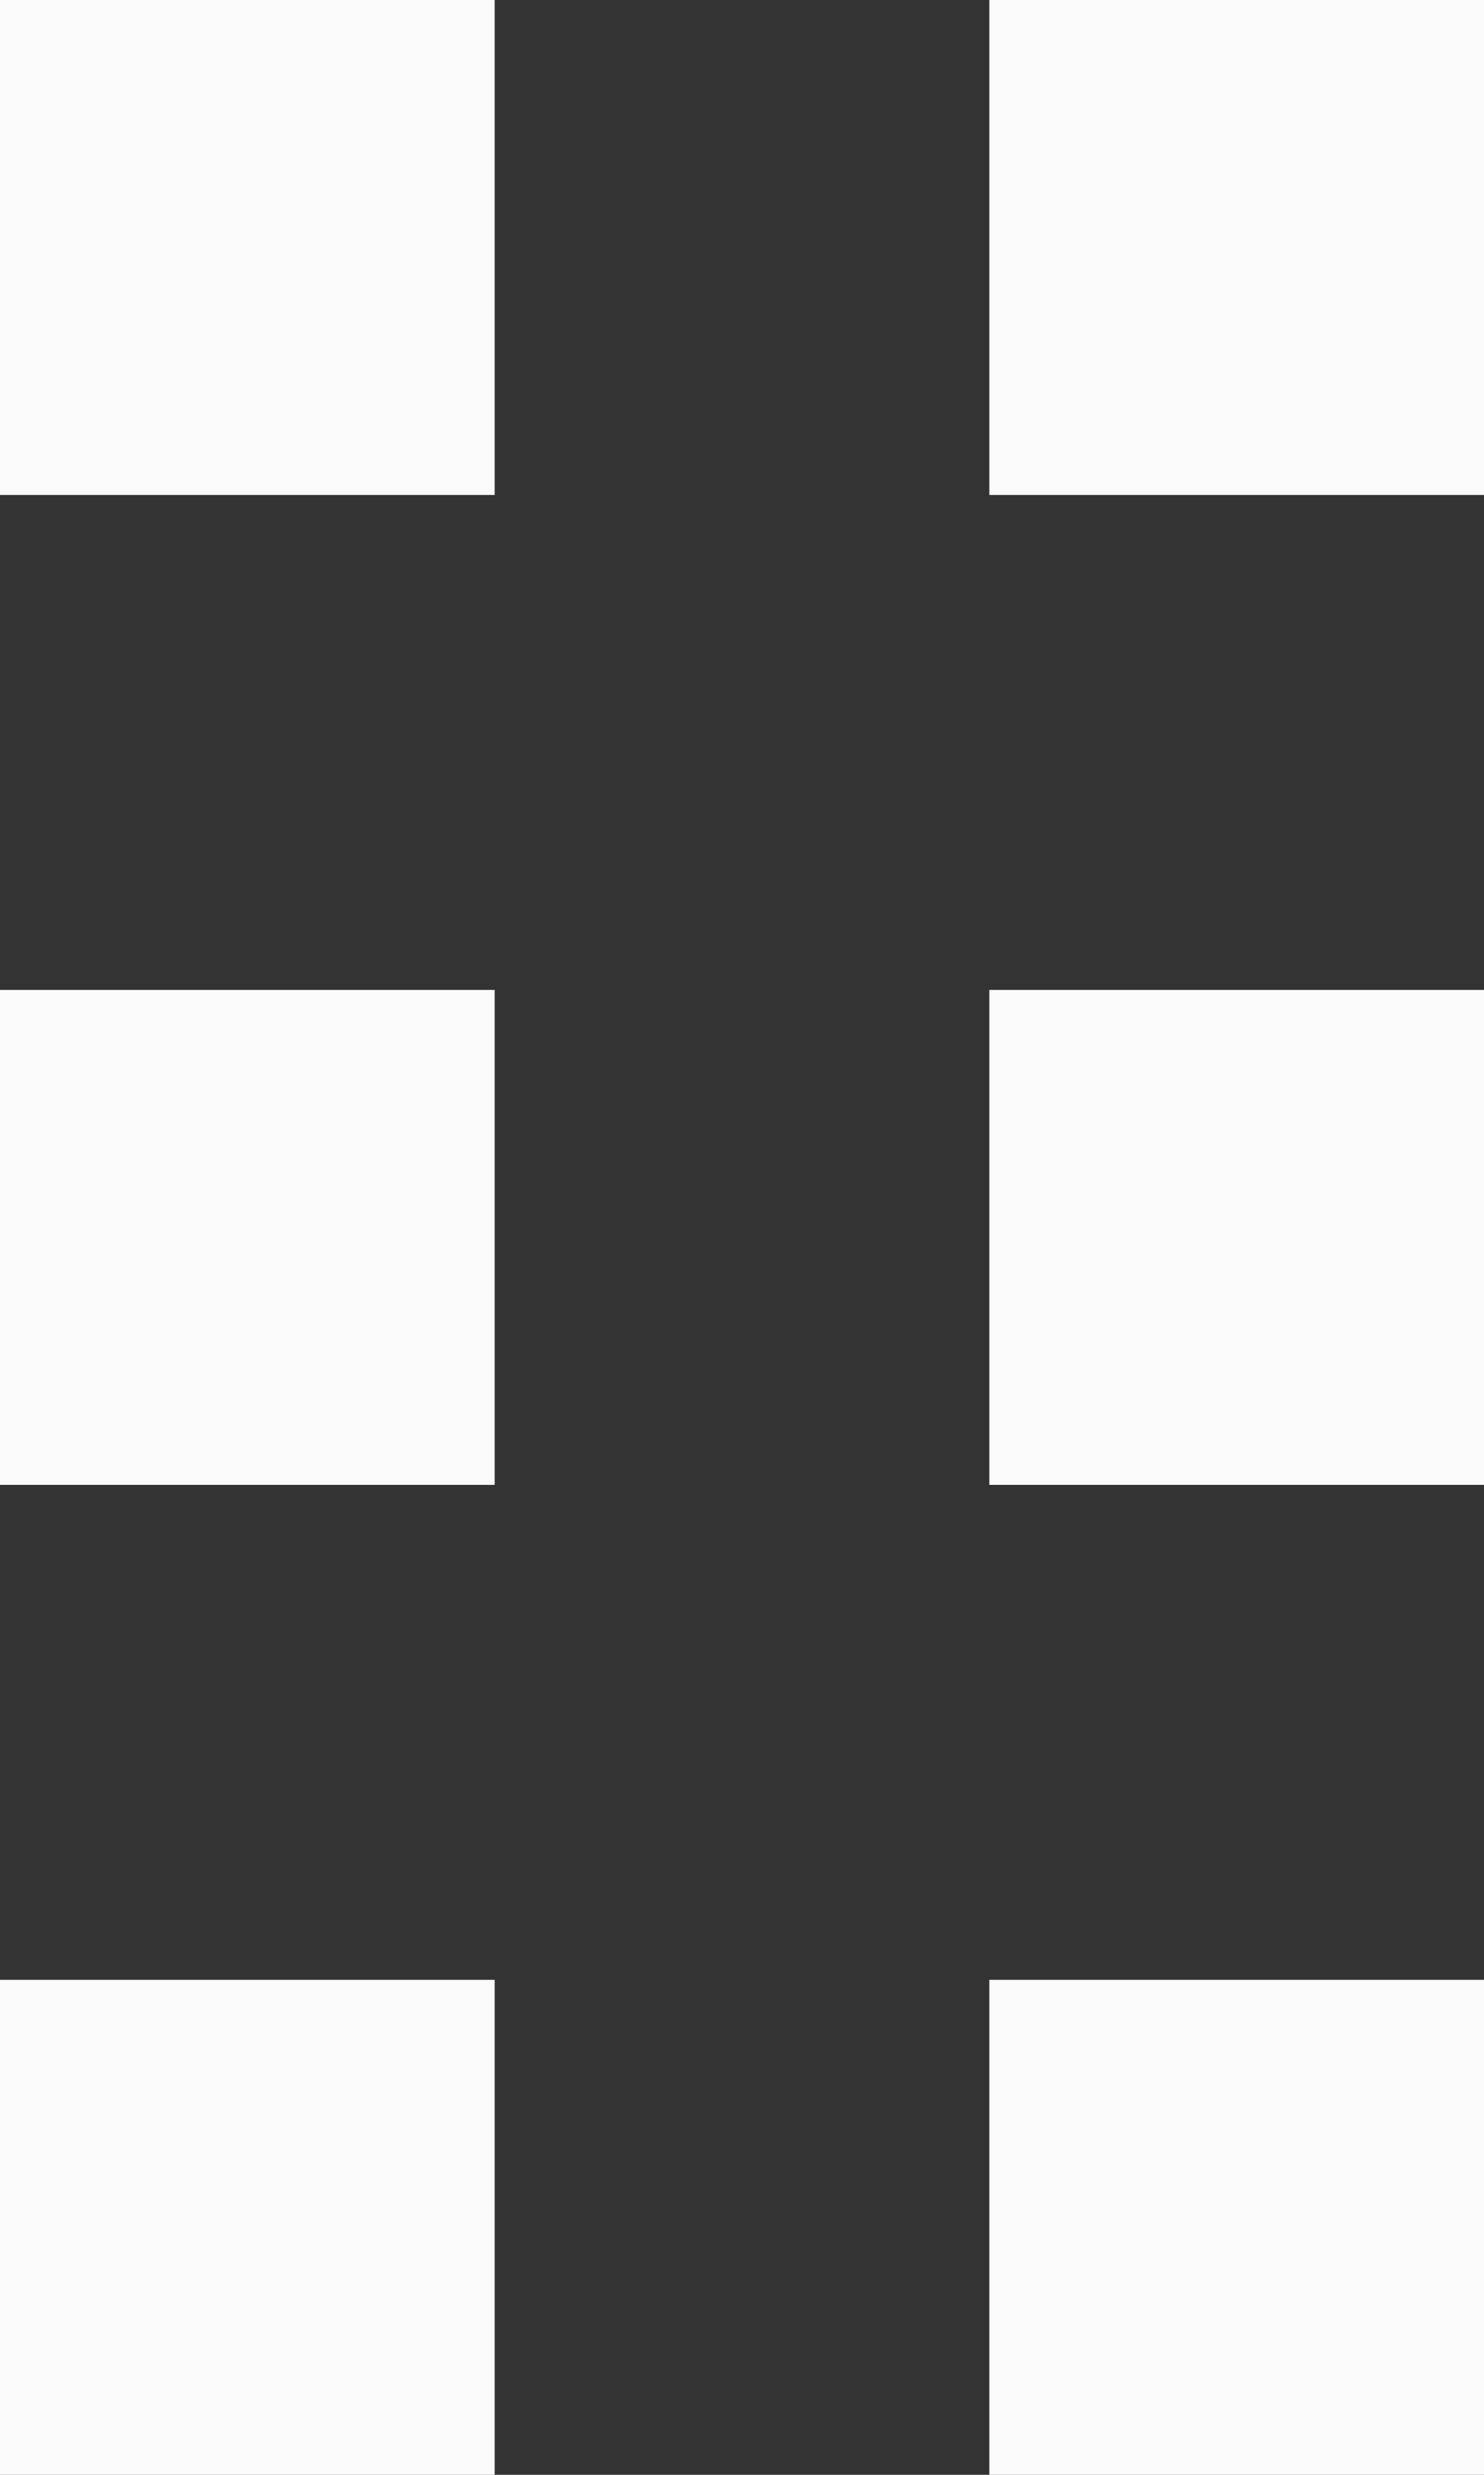<?xml version="1.0" encoding="UTF-8"?>
<svg width="6px" height="10px" viewBox="0 0 6 10" version="1.1" xmlns="http://www.w3.org/2000/svg" xmlns:xlink="http://www.w3.org/1999/xlink">
    <rect x="0" y="0" width="6" height="10" fill="#333333" stroke="none"/>
    <!-- Generator: Sketch 41.2 (35397) - http://www.bohemiancoding.com/sketch -->
    <title>dragndrop</title>
    <desc>Created with Sketch.</desc>
    <defs></defs>
    <g id="Page-1" stroke="none" stroke-width="1" fill="none" fill-rule="evenodd">
        <g id="dragndrop" fill="#FBFBFB">
            <path d="M0,0 L0,2 L2,2 L2,0 L0,0 Z M4,0 L4,2 L6,2 L6,0 L4,0 Z M0,4 L0,6 L2,6 L2,4 L0,4 Z M4,4 L4,6 L6,6 L6,4 L4,4 Z M0,8 L0,10 L2,10 L2,8 L0,8 Z M4,8 L4,10 L6,10 L6,8 L4,8 Z" id="Rectangle-path"></path>
        </g>
    </g>
</svg>